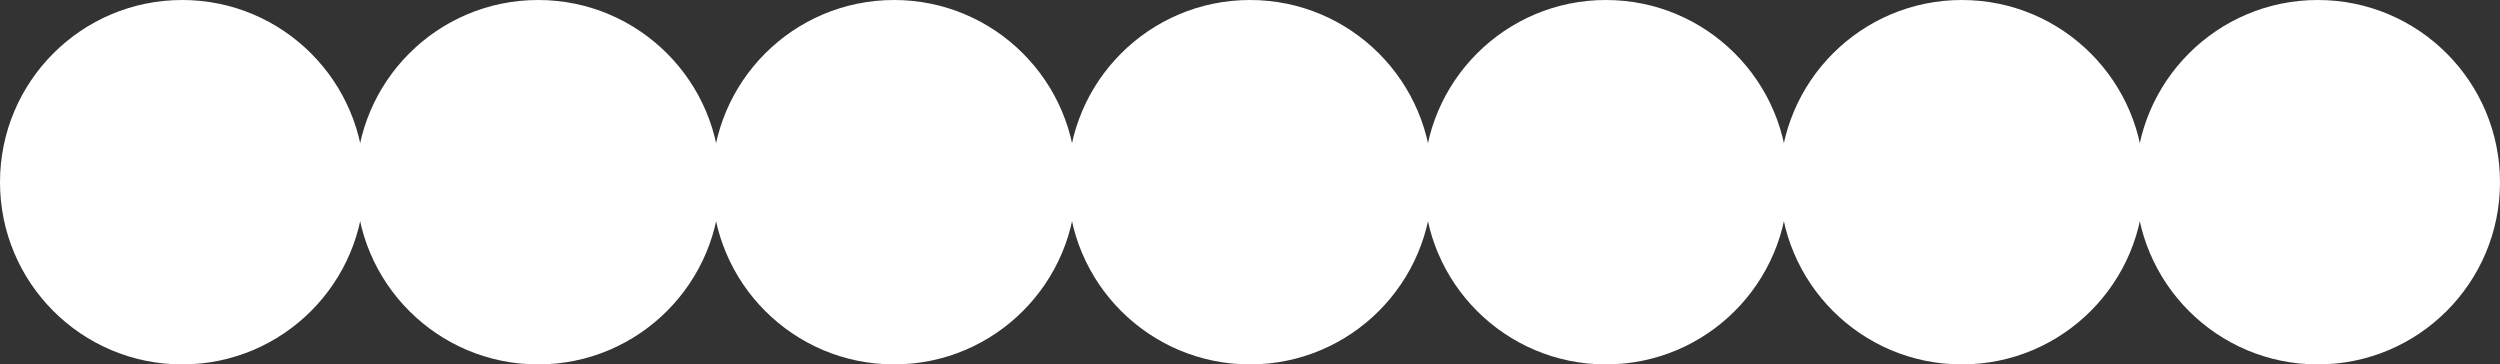<svg width="295" height="43" viewBox="0 0 295 43" fill="none" xmlns="http://www.w3.org/2000/svg">
<rect x="0" y="0" width="295" height="43" fill="#333333" stroke="none"/>
<circle cx="21.5" cy="21.5" r="21.5" fill="white"/>
<circle cx="105.5" cy="21.5" r="21.5" fill="white"/>
<circle cx="63.5" cy="21.5" r="21.5" fill="white"/>
<circle cx="189.5" cy="21.5" r="21.5" fill="white"/>
<circle cx="231.5" cy="21.5" r="21.5" fill="white"/>
<circle cx="273.5" cy="21.5" r="21.5" fill="white"/>
<circle cx="147.5" cy="21.5" r="21.5" fill="white"/>
</svg>
